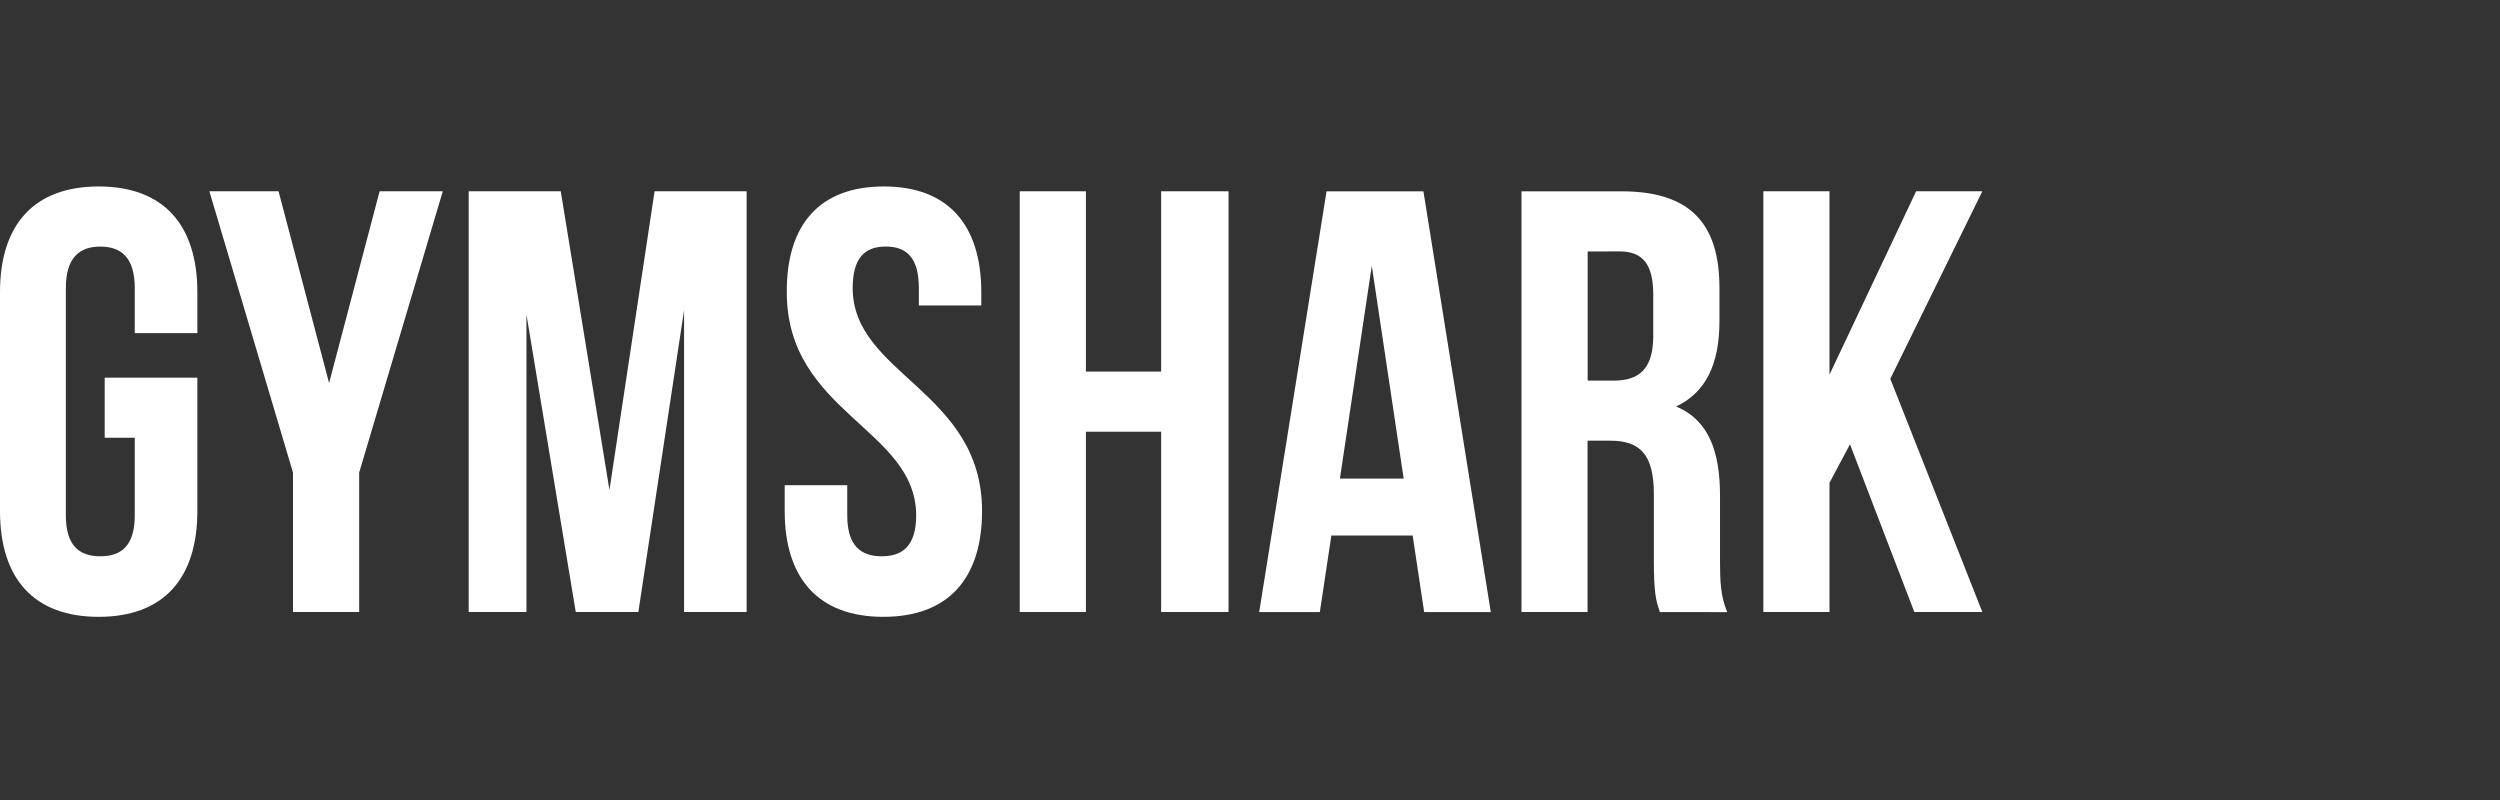 <svg width="150" height="48" viewBox="0 0 150 48" fill="none" xmlns="http://www.w3.org/2000/svg">
<rect x="0" y="0" width="150" height="48" fill="#333333" stroke="none"/>
<g clip-path="url(#clip0_1282_17196)">
<path d="M6.282 22.662H11.841V30.662C11.841 34.702 9.82 37.01 5.919 37.01C2.019 37.01 0 34.702 0 30.662V17.535C0 13.496 2.021 11.188 5.919 11.188C9.818 11.188 11.841 13.496 11.841 17.535V19.986H8.086V17.283C8.086 15.479 7.291 14.795 6.018 14.795C4.746 14.795 3.951 15.484 3.951 17.283V30.924C3.951 32.728 4.743 33.377 6.018 33.377C7.293 33.377 8.086 32.728 8.086 30.924V26.263H6.282V22.662Z" fill="white"/>
<path d="M17.579 28.354L12.562 11.477H16.713L19.745 22.981L22.777 11.477H26.567L21.551 28.354V36.721H17.579V28.354Z" fill="white"/>
<path d="M36.567 29.4L39.275 11.477H44.797V36.721H41.044V18.616L38.301 36.721H34.546L31.587 18.869V36.721H28.121V11.477H33.645L36.567 29.4Z" fill="white"/>
<path d="M53.029 11.188C56.893 11.188 58.877 13.496 58.877 17.535V18.327H55.131V17.283C55.131 15.479 54.41 14.793 53.146 14.793C51.883 14.793 51.161 15.481 51.161 17.283C51.161 22.476 58.923 23.449 58.923 30.662C58.923 34.702 56.902 37.01 53.001 37.01C49.101 37.01 47.082 34.702 47.082 30.662V29.111H50.835V30.924C50.835 32.728 51.63 33.377 52.903 33.377C54.175 33.377 54.97 32.728 54.97 30.924C54.97 25.73 47.208 24.758 47.208 17.544C47.181 13.496 49.158 11.188 53.029 11.188Z" fill="white"/>
<path d="M65.155 36.721H61.184V11.477H65.155V22.295H69.669V11.477H73.712V36.721H69.669V25.903H65.155V36.721Z" fill="white"/>
<path fill-rule="evenodd" clip-rule="evenodd" d="M85.449 36.723H89.448L85.405 11.479H79.593L75.551 36.723H79.191L79.881 32.133H84.76L85.449 36.723ZM84.22 28.715H80.395L82.307 15.948L84.22 28.715Z" fill="white"/>
<path fill-rule="evenodd" clip-rule="evenodd" d="M99.584 36.696L99.592 36.723L103.635 36.727C103.238 35.791 103.201 34.889 103.201 33.664V29.762C103.201 27.13 102.551 25.218 100.566 24.39C102.335 23.559 103.167 21.865 103.167 19.268V17.285C103.167 13.388 101.398 11.479 97.282 11.479H91.289V36.721H95.253V26.442H96.632C98.438 26.442 99.232 27.311 99.232 29.654V33.623C99.232 35.65 99.37 36.062 99.584 36.696ZM95.26 22.838V15.09L97.174 15.084C98.582 15.084 99.195 15.877 99.195 17.681V20.169C99.195 22.189 98.293 22.838 96.813 22.838H95.26Z" fill="white"/>
<path d="M110.999 26.66L109.77 28.966V36.721H105.801V11.477H109.77V22.476L114.968 11.477H118.94L113.418 22.729L118.94 36.721H114.86L110.999 26.66Z" fill="white"/>
</g>
<defs>
<clipPath id="clip0_1282_17196">
<rect width="119" height="25.936" fill="white" transform="translate(0 11.031)"/>
</clipPath>
</defs>
</svg>
